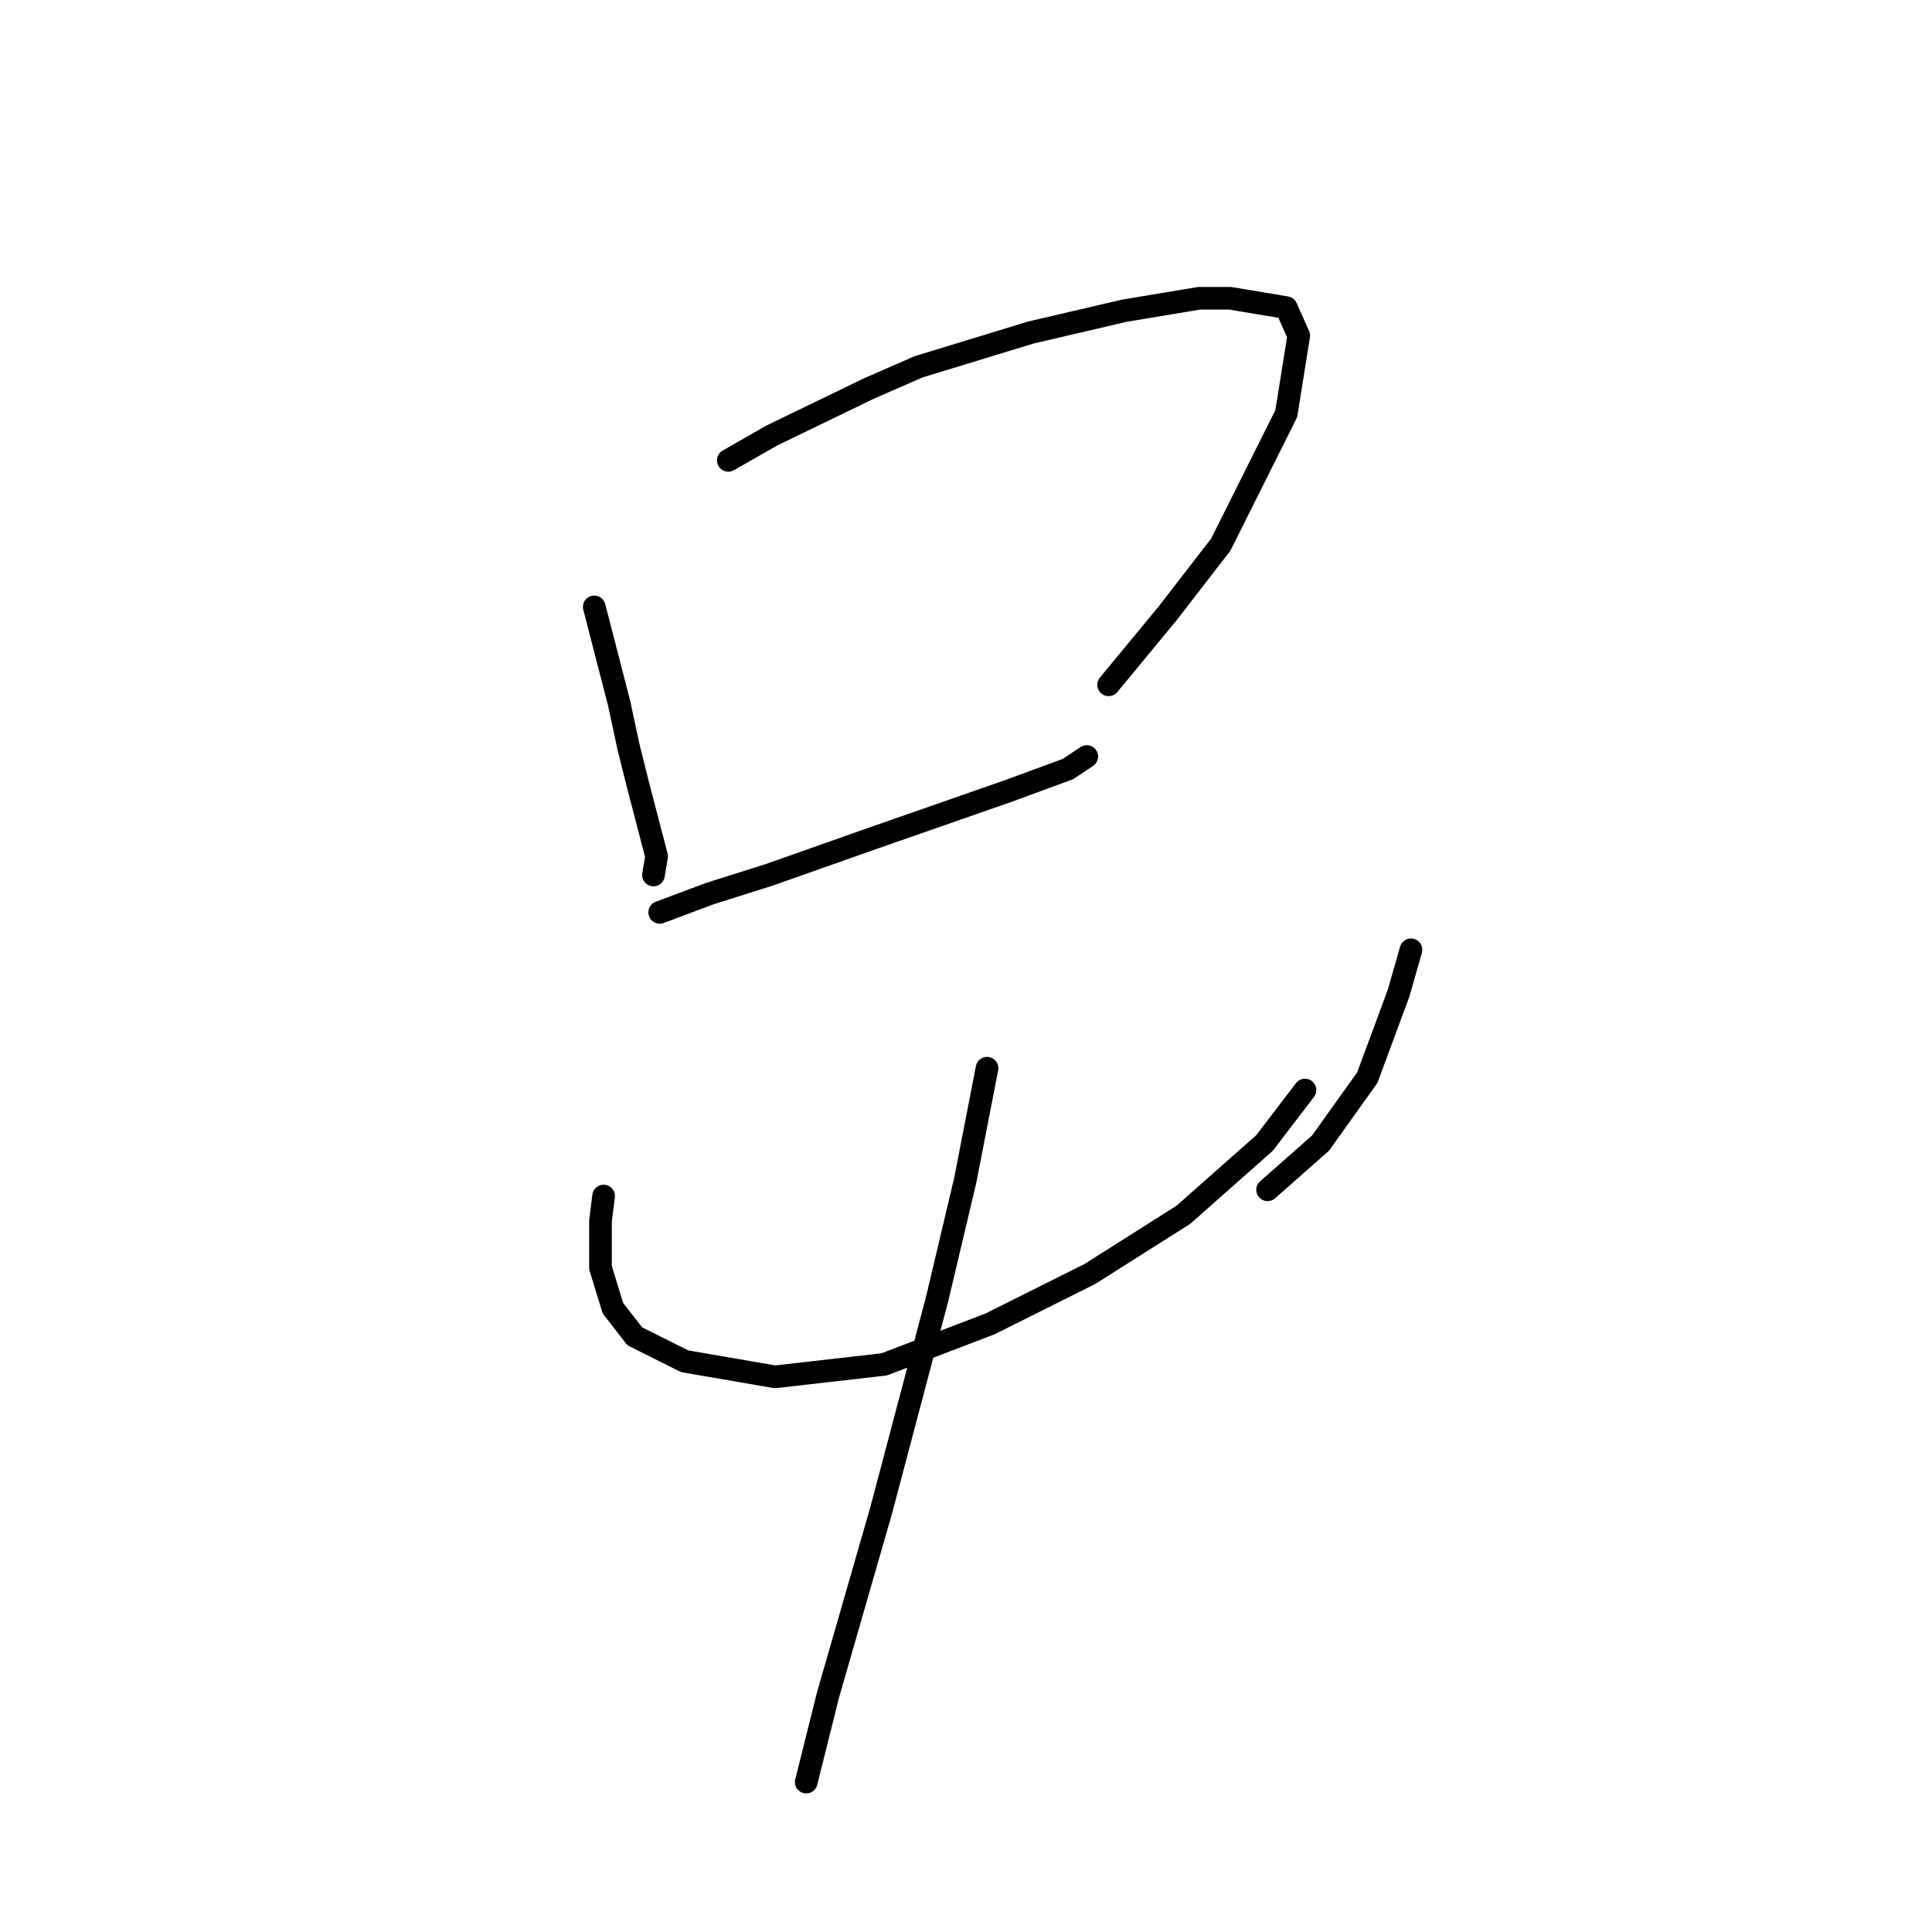 <?xml version="1.0" standalone="no"?>
    <svg width="256" height="256" xmlns="http://www.w3.org/2000/svg" version="1.1">
    <polyline stroke="black" stroke-width="3" stroke-linecap="round" fill="transparent" stroke-linejoin="round" points="78.742 80.416 82.046 93.22 83.285 99.003 84.525 103.959 87.003 113.46 86.59 115.938 86.59 115.938 " />
        <polyline stroke="black" stroke-width="3" stroke-linecap="round" fill="transparent" stroke-linejoin="round" points="96.503 61.002 102.286 57.698 115.09 51.502 121.699 48.611 136.569 44.067 148.96 41.176 158.874 39.524 163.004 39.524 170.439 40.763 172.091 44.48 170.439 54.806 161.765 72.155 154.743 81.242 146.895 90.742 146.895 90.742 " />
        <polyline stroke="black" stroke-width="3" stroke-linecap="round" fill="transparent" stroke-linejoin="round" points="87.416 120.894 94.025 118.416 101.873 115.938 115.916 110.981 133.677 104.786 141.525 101.894 144.004 100.242 144.004 100.242 " />
        <polyline stroke="black" stroke-width="3" stroke-linecap="round" fill="transparent" stroke-linejoin="round" points="79.981 158.482 79.568 161.786 79.568 165.091 79.568 167.982 81.22 173.352 84.111 177.069 90.72 180.374 102.699 182.439 117.155 180.787 131.199 175.417 144.417 168.808 156.808 160.96 167.548 151.46 172.917 144.438 172.917 144.438 " />
        <polyline stroke="black" stroke-width="3" stroke-linecap="round" fill="transparent" stroke-linejoin="round" points="186.961 125.851 185.309 131.634 181.178 142.786 174.983 151.46 167.961 157.656 167.961 157.656 " />
        <polyline stroke="black" stroke-width="3" stroke-linecap="round" fill="transparent" stroke-linejoin="round" points="130.786 141.547 127.895 156.417 124.177 172.113 116.742 200.2 109.721 224.57 106.829 236.135 106.829 236.135 " />
        </svg>
